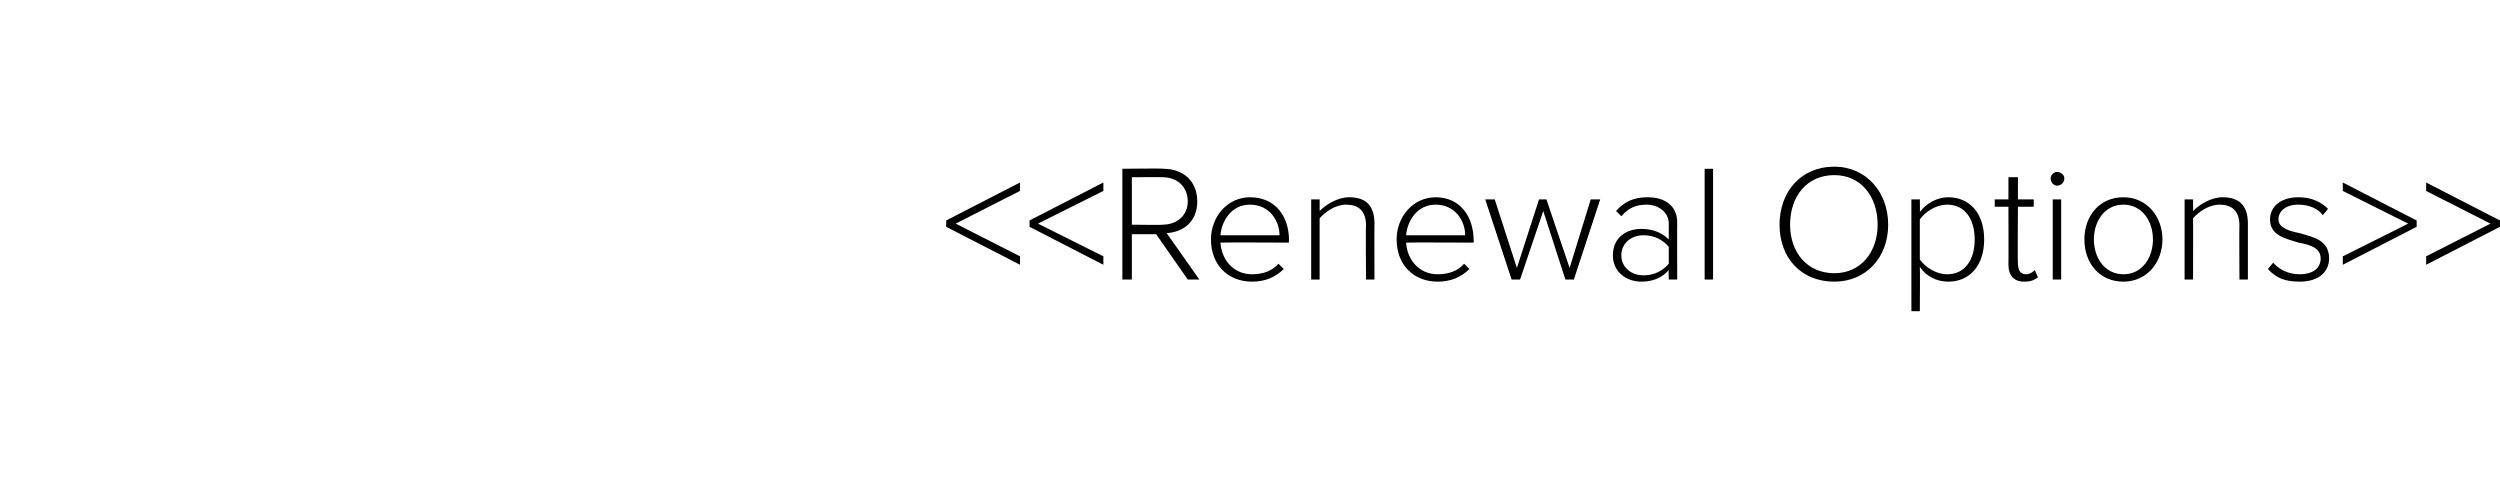 <?xml version="1.0" standalone="no"?><!DOCTYPE svg PUBLIC "-//W3C//DTD SVG 1.1//EN" "http://www.w3.org/Graphics/SVG/1.1/DTD/svg11.dtd"><svg xmlns="http://www.w3.org/2000/svg" xmlns:xlink="http://www.w3.org/1999/xlink" version="1.1" width="237px" height="46.9px" viewBox="0 -14 237 46.9" style="top:-14px"><desc/><defs/><g id="Polygon51084"><path d="m89.7 6.9l7-3.6v.8l-6.1 3.1l6.1 3.1v.8l-7-3.6v-.6zm7.9 0l7-3.6v.8l-6.2 3.1l6.2 3.1v.8l-7-3.6v-.6zm12 1.3h-2.3v4.3h-.9V2s3.91-.05 3.9 0c1.8 0 3.2 1.1 3.2 3.1c0 1.9-1.3 2.9-2.9 3l3.1 4.4h-1.1l-3-4.3zm.6-5.4c.03-.02-2.9 0-2.9 0v4.5s2.93.04 2.9 0c1.4 0 2.4-.9 2.4-2.2c0-1.4-1-2.3-2.4-2.3zm8.3 1.9c2.4 0 3.7 1.8 3.7 4.1c-.05-.05 0 .2 0 .2c0 0-6.46-.03-6.5 0c.1 1.6 1.2 3 3 3c1 0 1.9-.3 2.5-1l.5.5c-.8.8-1.8 1.2-3 1.2c-2.3 0-3.9-1.6-3.9-4c0-2.2 1.6-4 3.7-4zm-2.8 3.6h5.6c0-1.3-.9-2.9-2.8-2.9c-1.8 0-2.7 1.6-2.8 2.9zm13.8-.9c0-1.5-.8-2-1.9-2c-1 0-2 .7-2.5 1.3v5.8h-.8V4.9h.8s.01 1.13 0 1.1c.6-.6 1.7-1.3 2.8-1.3c1.5 0 2.4.7 2.4 2.5c-.02-.02 0 5.3 0 5.3h-.8s-.04-5.13 0-5.1zm6.6-2.7c2.3 0 3.6 1.8 3.6 4.1c.03-.05 0 .2 0 .2c0 0-6.38-.03-6.4 0c.1 1.6 1.2 3 3 3c1 0 1.9-.3 2.5-1l.5.5c-.8.8-1.8 1.2-3 1.2c-2.3 0-3.9-1.6-3.9-4c0-2.2 1.6-4 3.7-4zm-2.8 3.6h5.6c0-1.3-.9-2.9-2.8-2.9c-1.8 0-2.7 1.6-2.8 2.9zm13-2.3l-2.2 6.5h-.8l-2.5-7.6h.9l2.1 6.5l2.1-6.5h.7l2.2 6.5l2-6.5h.9l-2.5 7.6h-.8L146.3 6zm11.9 5.6c-.7.8-1.6 1.1-2.6 1.1c-1.4 0-2.7-.9-2.7-2.5c0-1.7 1.3-2.5 2.7-2.5c1 0 1.9.3 2.6 1V7.2c0-1.1-1-1.8-2.1-1.8c-1 0-1.7.3-2.4 1.1l-.5-.5c.8-.9 1.7-1.3 3-1.3c1.5 0 2.8.7 2.8 2.4c-.02.05 0 5.4 0 5.4h-.8s-.04-.86 0-.9zm0-2.2c-.6-.7-1.4-1.1-2.4-1.1c-1.2 0-2.1.8-2.1 1.9c0 1.1.9 1.9 2.1 1.9c1 0 1.8-.4 2.4-1.1V9.4zm3.4-7.4h.8v10.5h-.8V2zm12.3-.2c3 0 5.1 2.4 5.1 5.5c0 3.1-2.1 5.4-5.1 5.4c-3.2 0-5.2-2.3-5.2-5.4c0-3.1 2-5.5 5.2-5.5zm0 .8c-2.6 0-4.2 2-4.2 4.7c0 2.6 1.6 4.6 4.2 4.6c2.5 0 4.1-2 4.1-4.6c0-2.7-1.6-4.7-4.1-4.7zm7.3 12.9V4.9h.8s.03 1.2 0 1.2c.6-.8 1.6-1.4 2.7-1.4c2 0 3.4 1.5 3.4 4c0 2.5-1.4 4-3.4 4c-1.1 0-2.1-.5-2.7-1.4c.03.01 0 4.2 0 4.2h-.8zm3.4-10.1c-1.1 0-2.1.7-2.6 1.4v3.8c.5.7 1.5 1.4 2.6 1.4c1.7 0 2.6-1.4 2.6-3.3c0-1.9-.9-3.3-2.6-3.3zm5.8 5.7c.02-.03 0-5.5 0-5.5h-1.3v-.7h1.3V2.8h.9v2.1h1.5v.7h-1.5s-.04 5.34 0 5.3c0 .7.2 1.1.8 1.1c.3 0 .6-.2.8-.4l.3.7c-.3.2-.6.4-1.3.4c-1 0-1.5-.6-1.5-1.6zm4-8.2c0-.3.3-.6.6-.6c.4 0 .7.3.7.6c0 .4-.3.7-.7.7c-.3 0-.6-.3-.6-.7zm.2 2h.8v7.6h-.8V4.9zm3 3.8c0-2.2 1.4-4 3.7-4c2.2 0 3.7 1.8 3.7 4c0 2.2-1.5 4-3.7 4c-2.3 0-3.7-1.8-3.7-4zm6.5 0c0-1.7-1-3.3-2.8-3.3c-1.8 0-2.8 1.6-2.8 3.3c0 1.7 1 3.3 2.8 3.3c1.8 0 2.8-1.6 2.8-3.3zm8.2-1.3c0-1.5-.8-2-1.9-2c-1 0-2 .7-2.5 1.3c.02.05 0 5.8 0 5.8h-.8V4.9h.8s.02 1.13 0 1.1c.6-.6 1.7-1.3 2.8-1.3c1.5 0 2.4.7 2.4 2.5v5.3h-.8s-.03-5.13 0-5.1zm3.2 3.5c.5.6 1.4 1.1 2.5 1.1c1.3 0 2-.6 2-1.5c0-1-1-1.3-2.1-1.5c-1.3-.4-2.7-.7-2.7-2.2c0-1.2 1-2.1 2.7-2.1c1.3 0 2.2.5 2.8 1.1l-.5.6c-.4-.6-1.3-1-2.3-1c-1.2 0-1.9.6-1.9 1.4c0 .8 1 1.1 2 1.3c1.4.4 2.8.7 2.8 2.4c0 1.2-.9 2.2-2.8 2.2c-1.3 0-2.2-.3-3-1.2l.5-.6zm6.6-.6l6.2-3.1l-6.2-3.1v-.8l7 3.6v.6l-7 3.6v-.8zm7.9 0l6.1-3.1l-6.1-3.1v-.8l7 3.6v.6l-7 3.6v-.8z" stroke="none" fill="#000"/><a xlink:href="DBF_Renewal%20Options" xlink:show="new" xlink:title="&lt;&lt;Renewal Options&gt;&gt;"><rect style="fill:transparent;" x="89" y="1" width="148" height="15"/></a></g></svg>